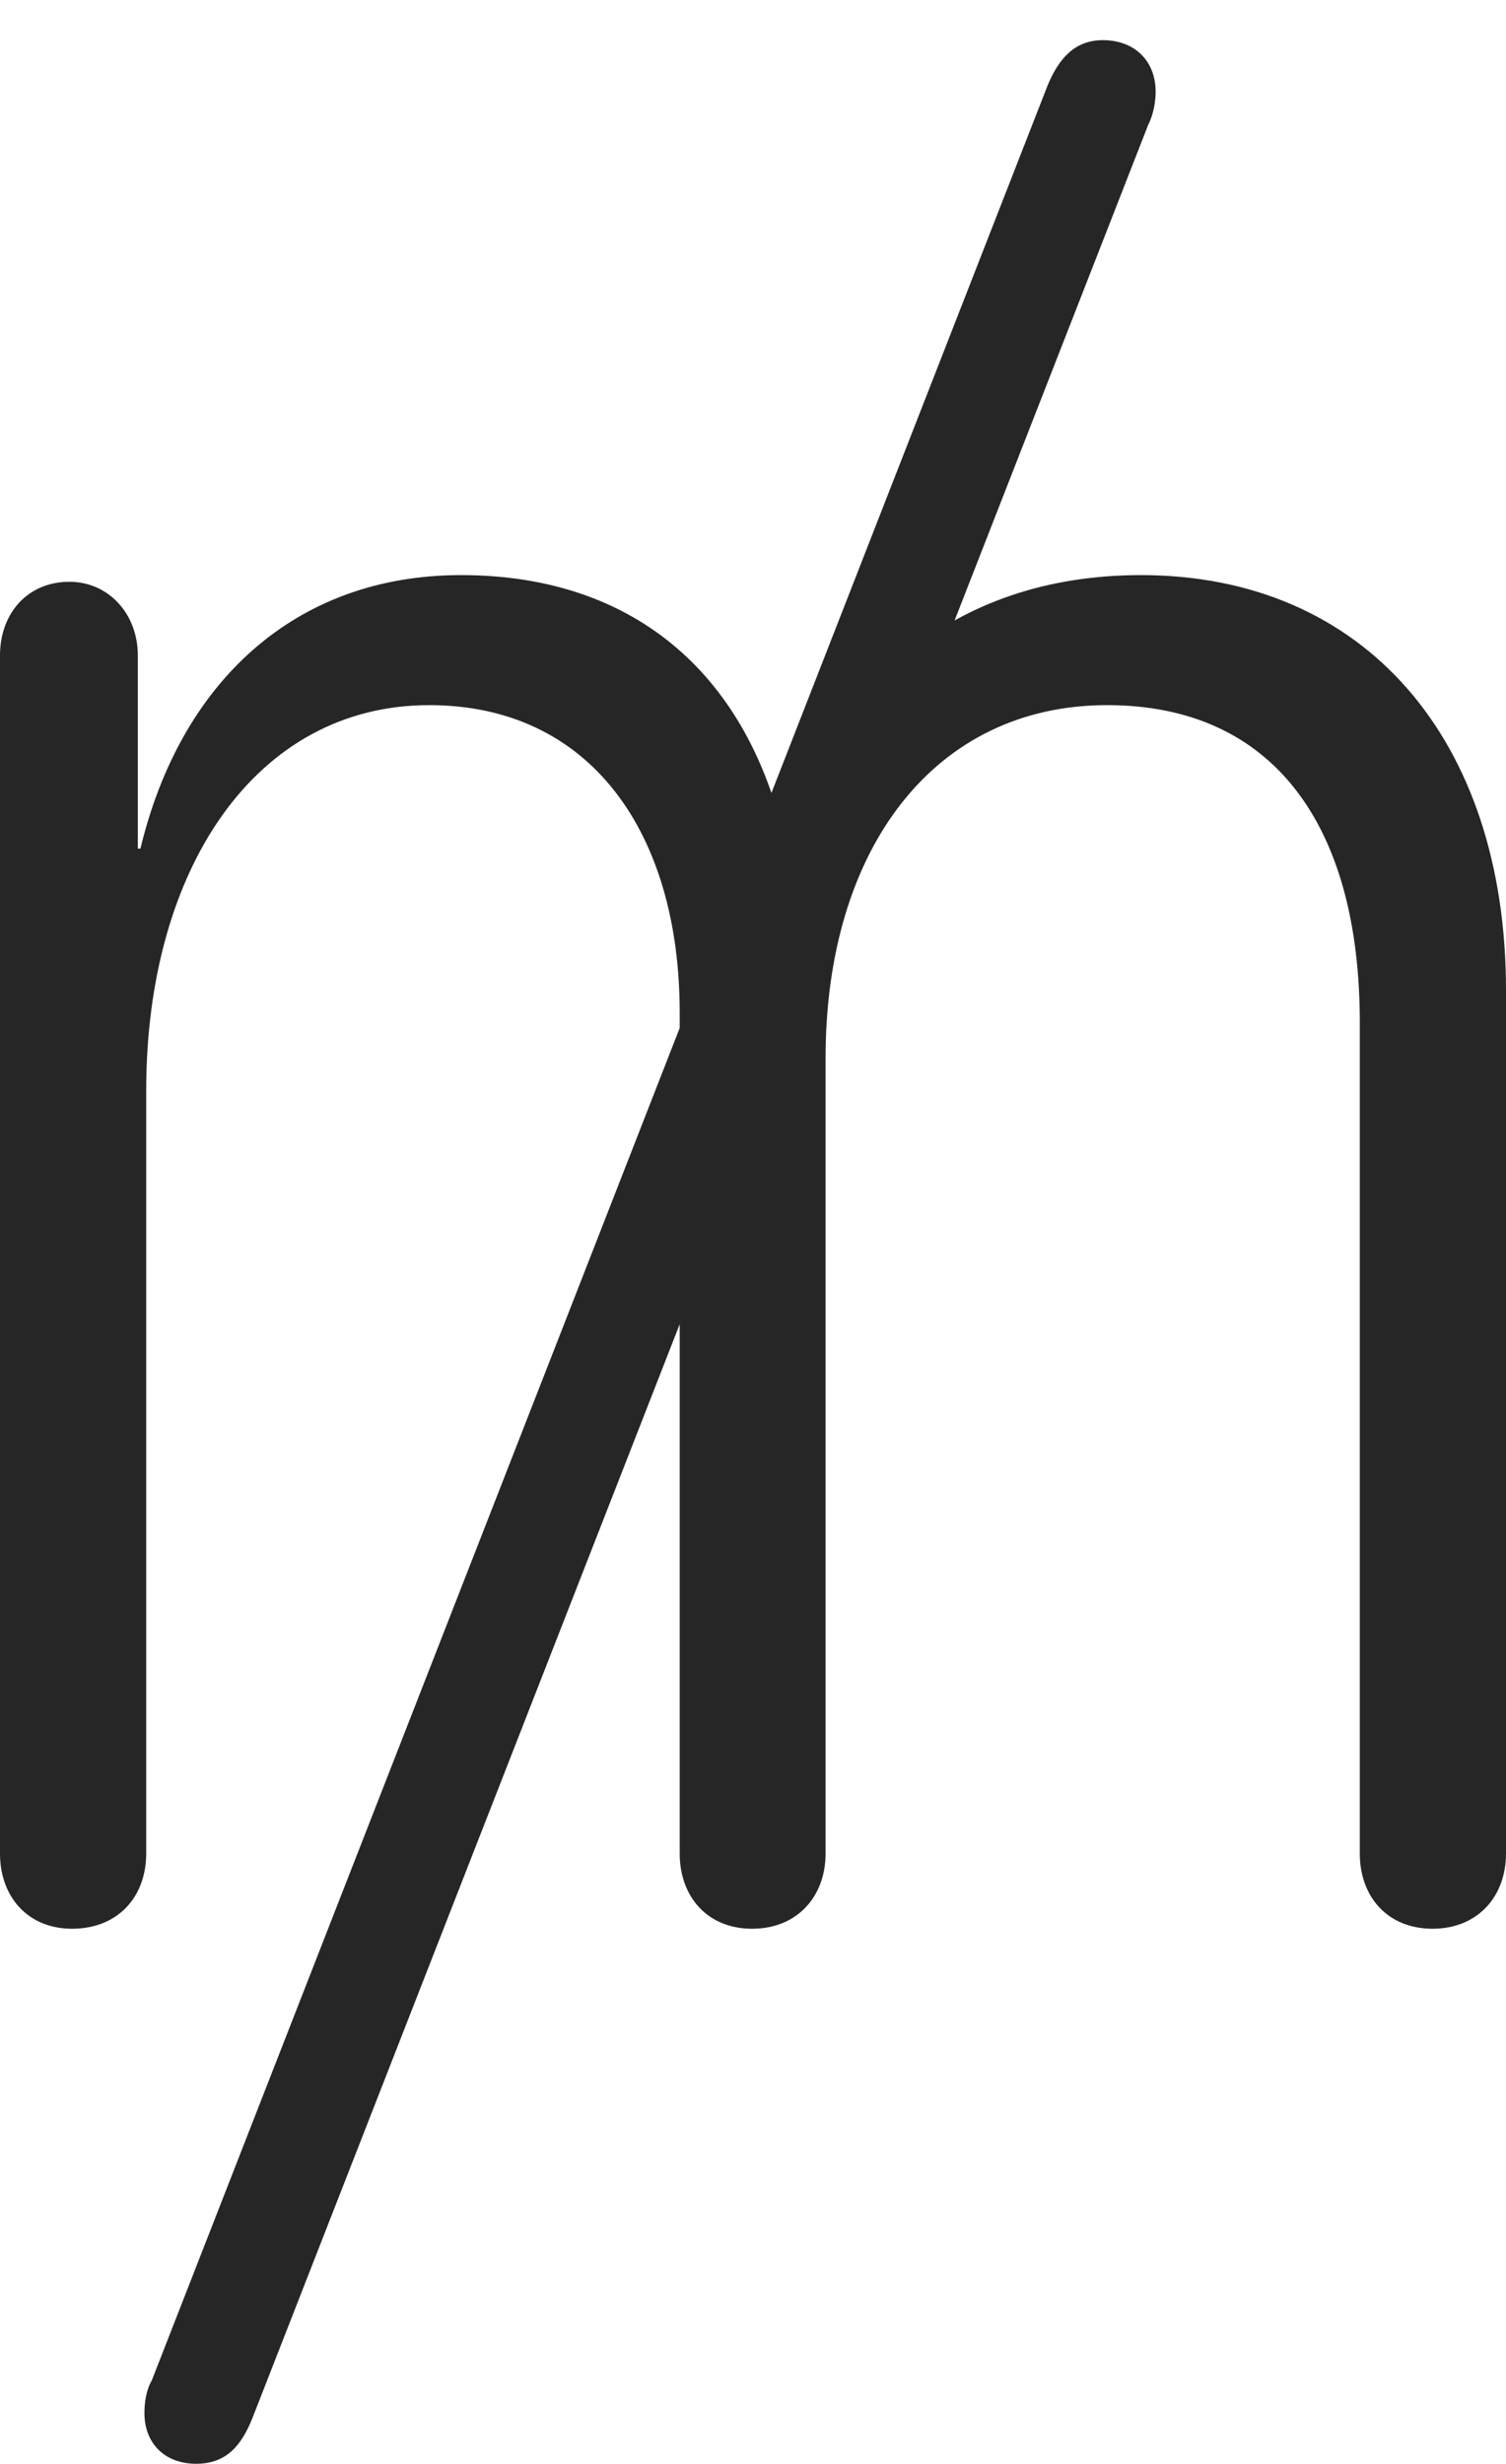 <?xml version="1.0" encoding="UTF-8"?>
<!--Generator: Apple Native CoreSVG 232.5-->
<!DOCTYPE svg
PUBLIC "-//W3C//DTD SVG 1.1//EN"
       "http://www.w3.org/Graphics/SVG/1.1/DTD/svg11.dtd">
<svg version="1.1" xmlns="http://www.w3.org/2000/svg" xmlns:xlink="http://www.w3.org/1999/xlink" width="68.706" height="112.393">
 <g>
  <rect height="112.393" opacity="0" width="68.706" x="0" y="0"/>
  <path d="M3.286 87.986C5.37 87.986 6.67 86.54 6.67 84.554L6.67 49.745C6.67 39.665 11.651 32.167 19.581 32.167C26.954 32.167 31.009 38.008 31.009 46.2L31.009 84.554C31.009 86.524 32.275 87.986 34.31 87.986C36.363 87.986 37.664 86.524 37.664 84.554L37.664 48.269C37.664 38.727 42.623 32.167 50.507 32.167C58.116 32.167 62.036 37.687 62.036 46.633L62.036 84.554C62.036 86.54 63.318 87.986 65.353 87.986C67.406 87.986 68.706 86.524 68.706 84.554L68.706 45.179C68.706 33.715 62.236 26.235 52.054 26.235C43.422 26.235 37.821 31.399 36.037 38.496L35.841 38.496C34.203 30.988 29.135 26.235 21.033 26.235C13.433 26.235 8.222 31.15 6.407 38.711L6.288 38.711L6.288 29.905C6.288 27.968 4.92 26.54 3.167 26.54C1.267 26.54 0 27.968 0 29.905L0 84.554C0 86.524 1.267 87.986 3.286 87.986ZM8.947 112.393C10.327 112.393 11.005 111.564 11.504 110.338L52.389 5.679C52.621 5.229 52.722 4.633 52.722 4.183C52.722 2.789 51.77 1.832 50.315 1.832C49.037 1.832 48.306 2.661 47.792 3.902L6.923 108.595C6.675 109.011 6.589 109.592 6.589 110.075C6.589 111.47 7.526 112.393 8.947 112.393Z" fill="#000000" fill-opacity="0.85"/>
 </g>
</svg>
